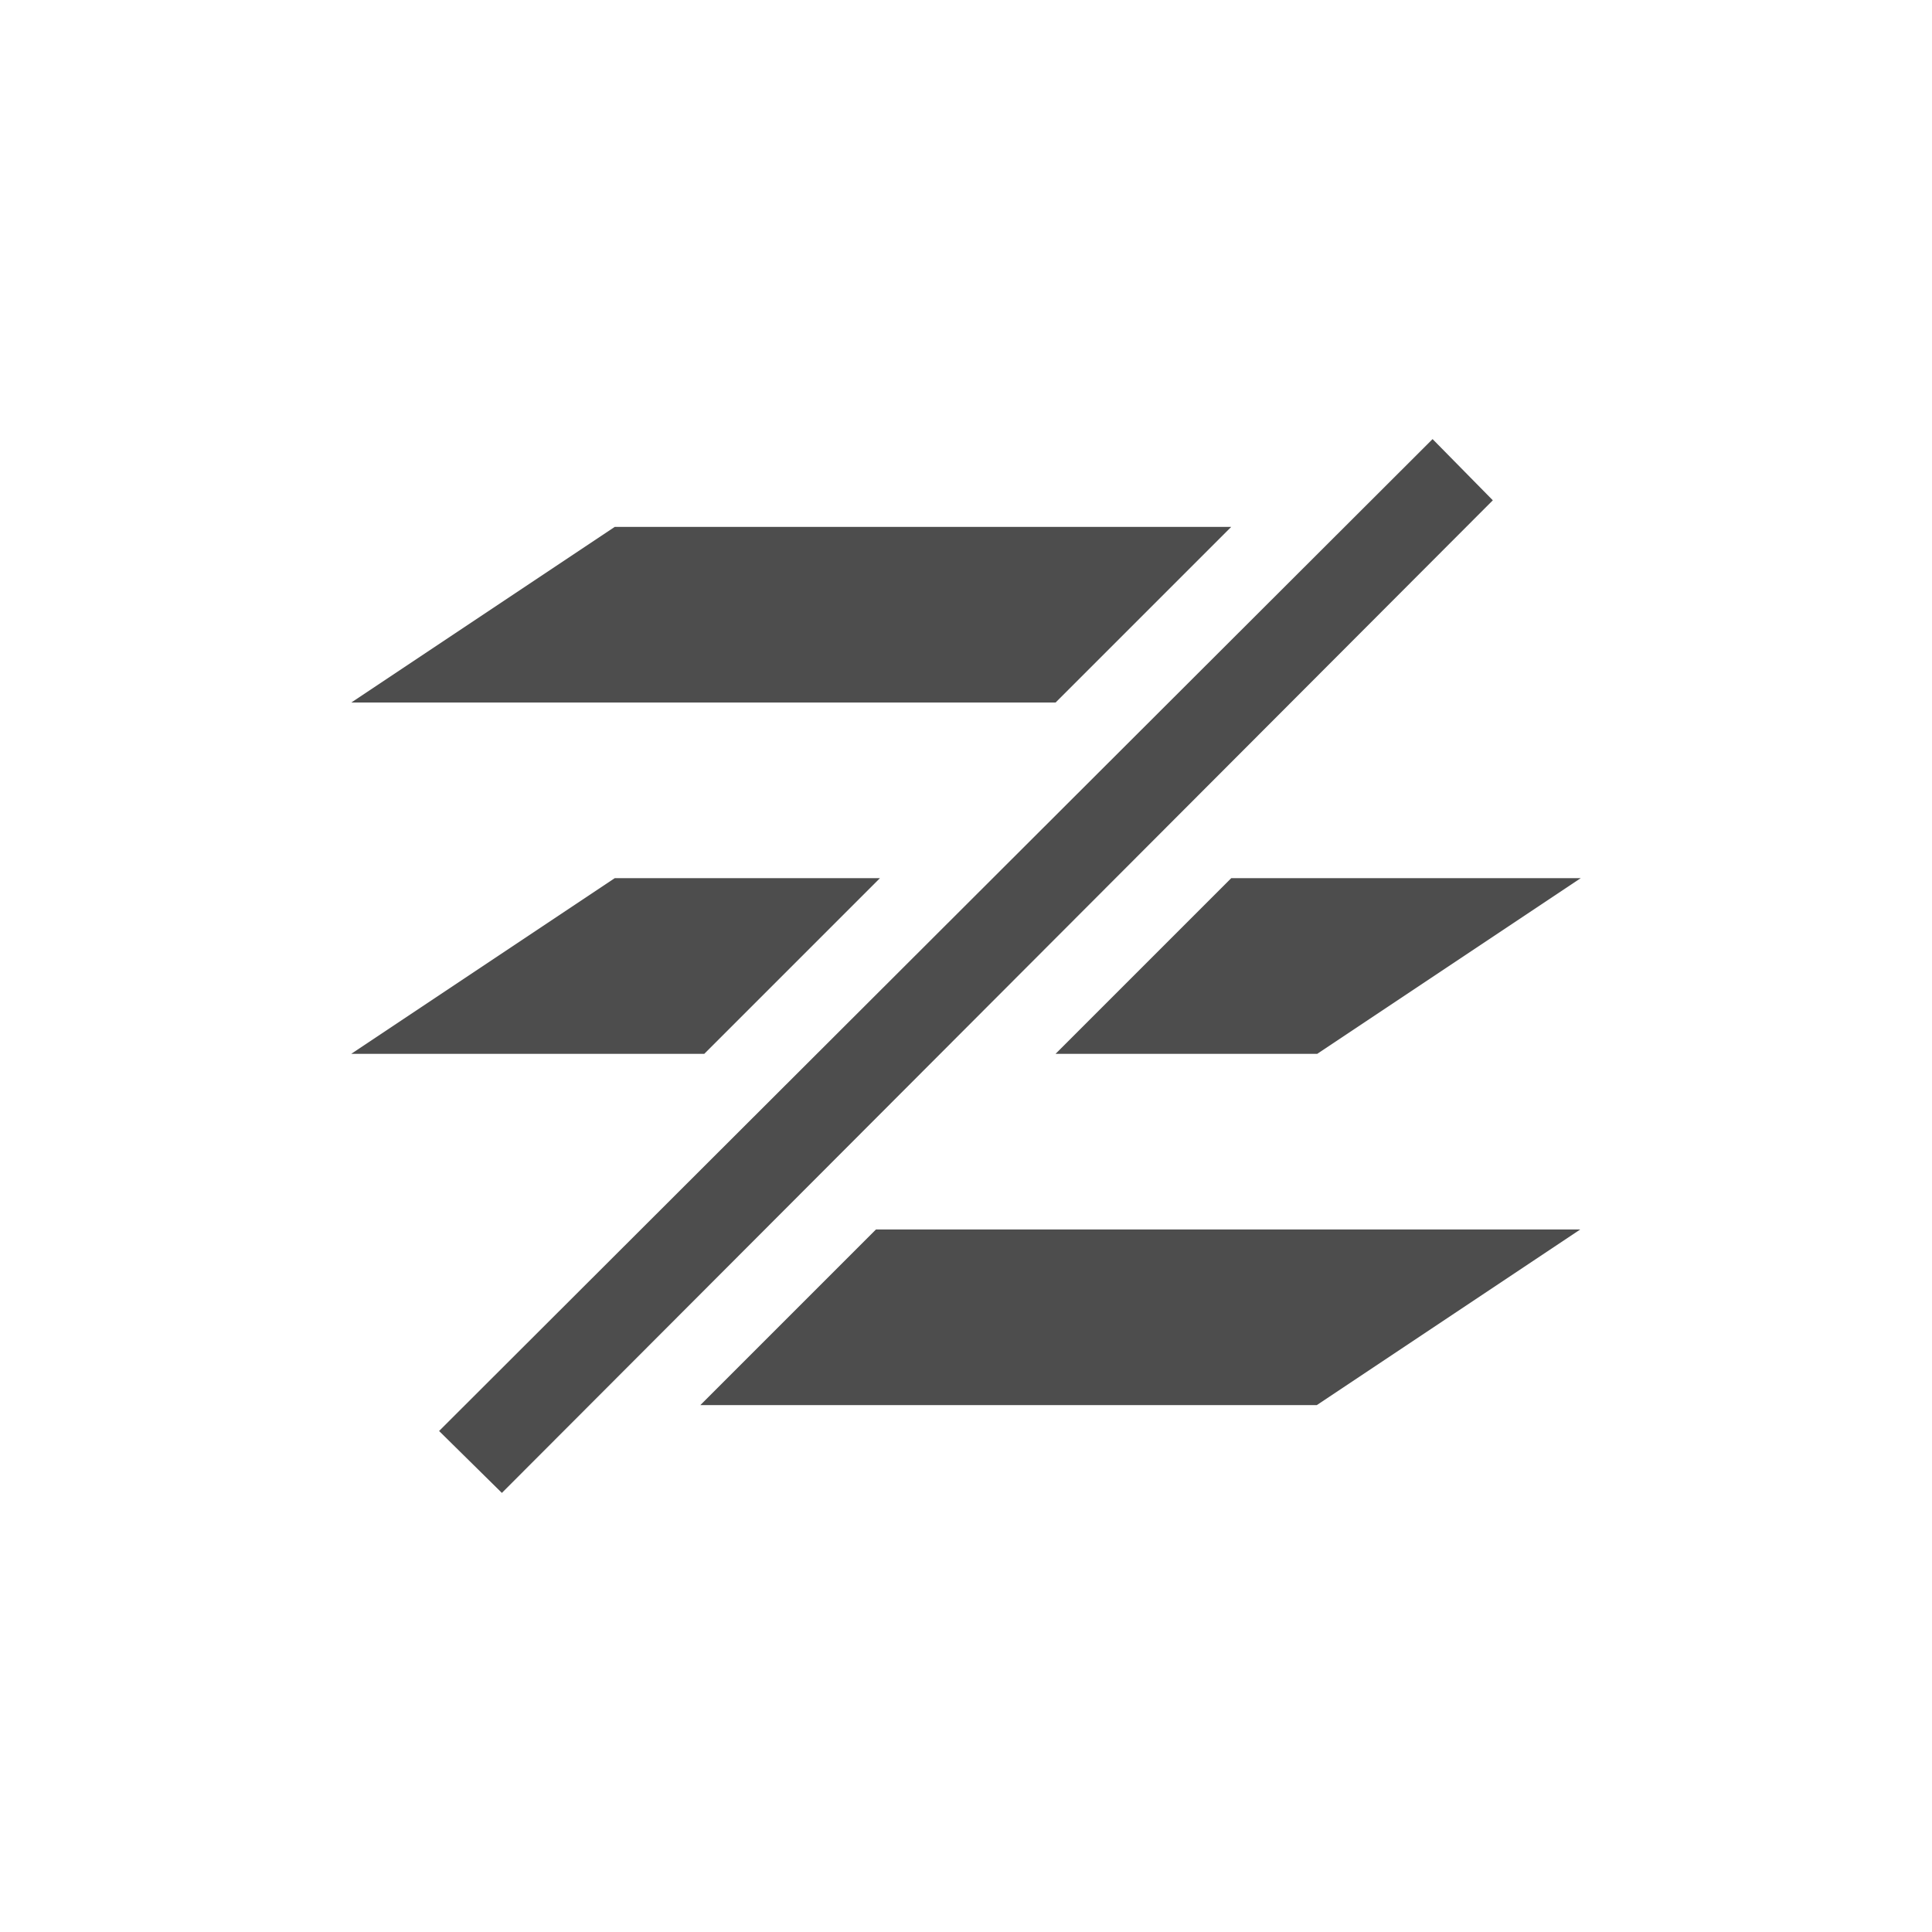 <svg xmlns="http://www.w3.org/2000/svg" viewBox="0 0 22 22" version="1.1" id="svg7" width="22" height="22"><defs id="defs3"><style id="current-color-scheme" type="text/css">.ColorScheme-Text{color:#4d4d4d}</style></defs><path class="ColorScheme-Text" d="M16.313 5L5 16.295l.715.705L16.999 5.697zM7 6l-3 2h8.02l2-2zm0 4l-3 2h4.02l2-2zm7.02 0l-2 2H15l3-2zm-4.045 4l-2 2h7.02l3-2z" id="path5" color="#4d4d4d" fill="#4d4d4d"/></svg>